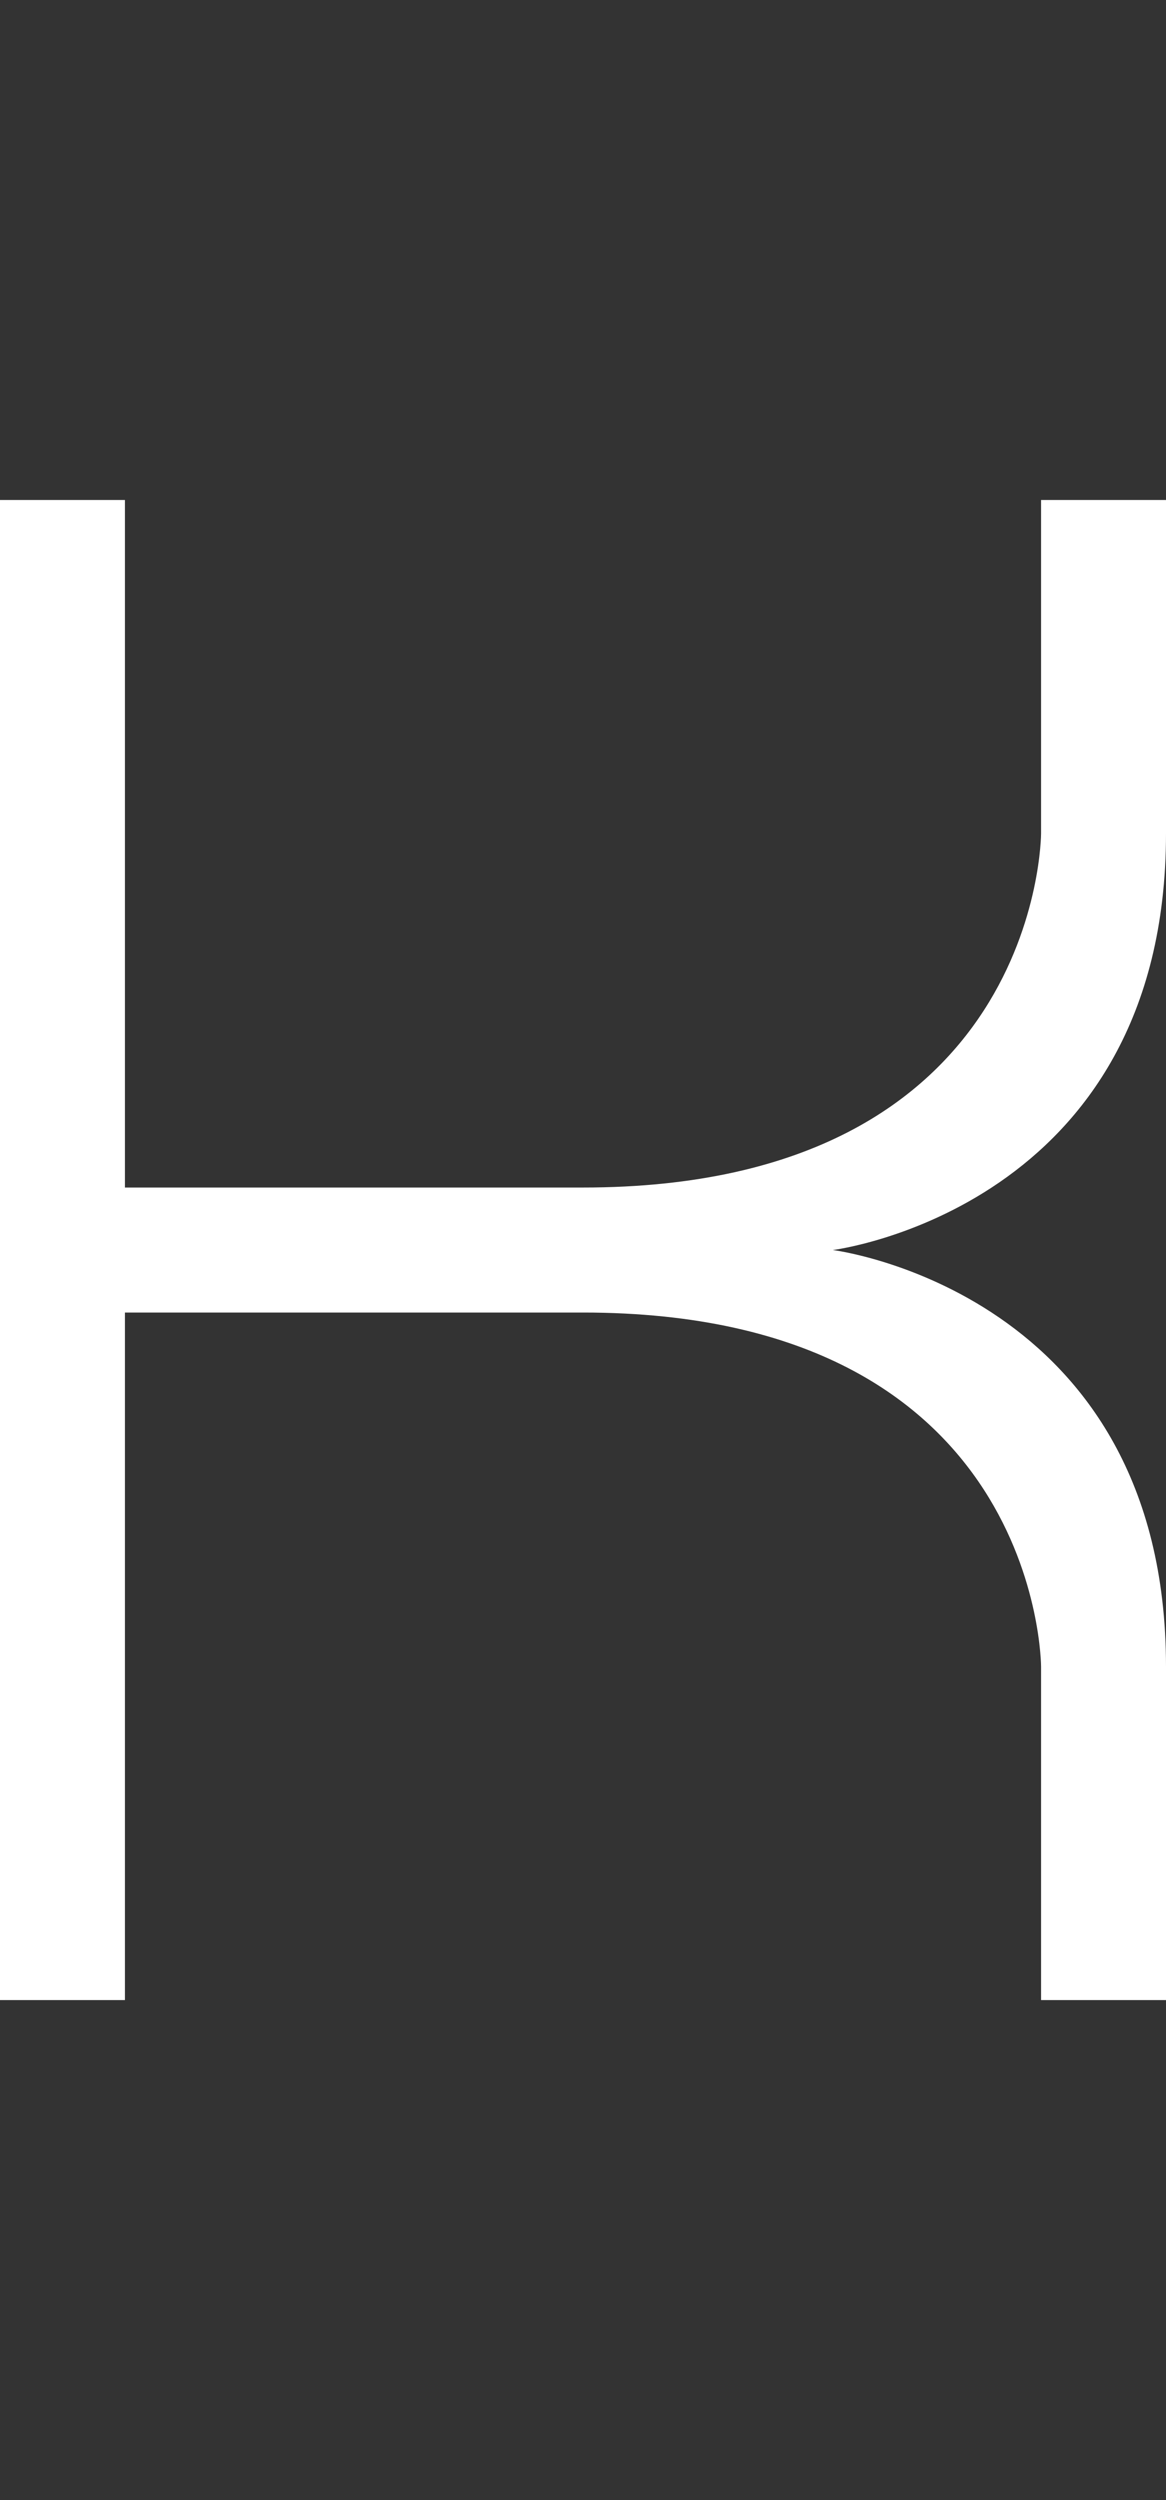 <svg width="7" height="15" viewBox="0 0 7 15" fill="none" xmlns="http://www.w3.org/2000/svg">
<rect x="0" y="0" width="7" height="15" fill="#333333" stroke="none"/>
<path d="M0 3V12H0.75V7.875H3.5C6.25 7.875 6.25 10 6.25 10V12H7V10C7 7.75 5 7.5 5 7.5C5 7.5 7 7.25 7 5V3H6.25V5C6.25 5 6.25 7.125 3.5 7.125H0.75V3H0Z" fill="white"/>
</svg>

